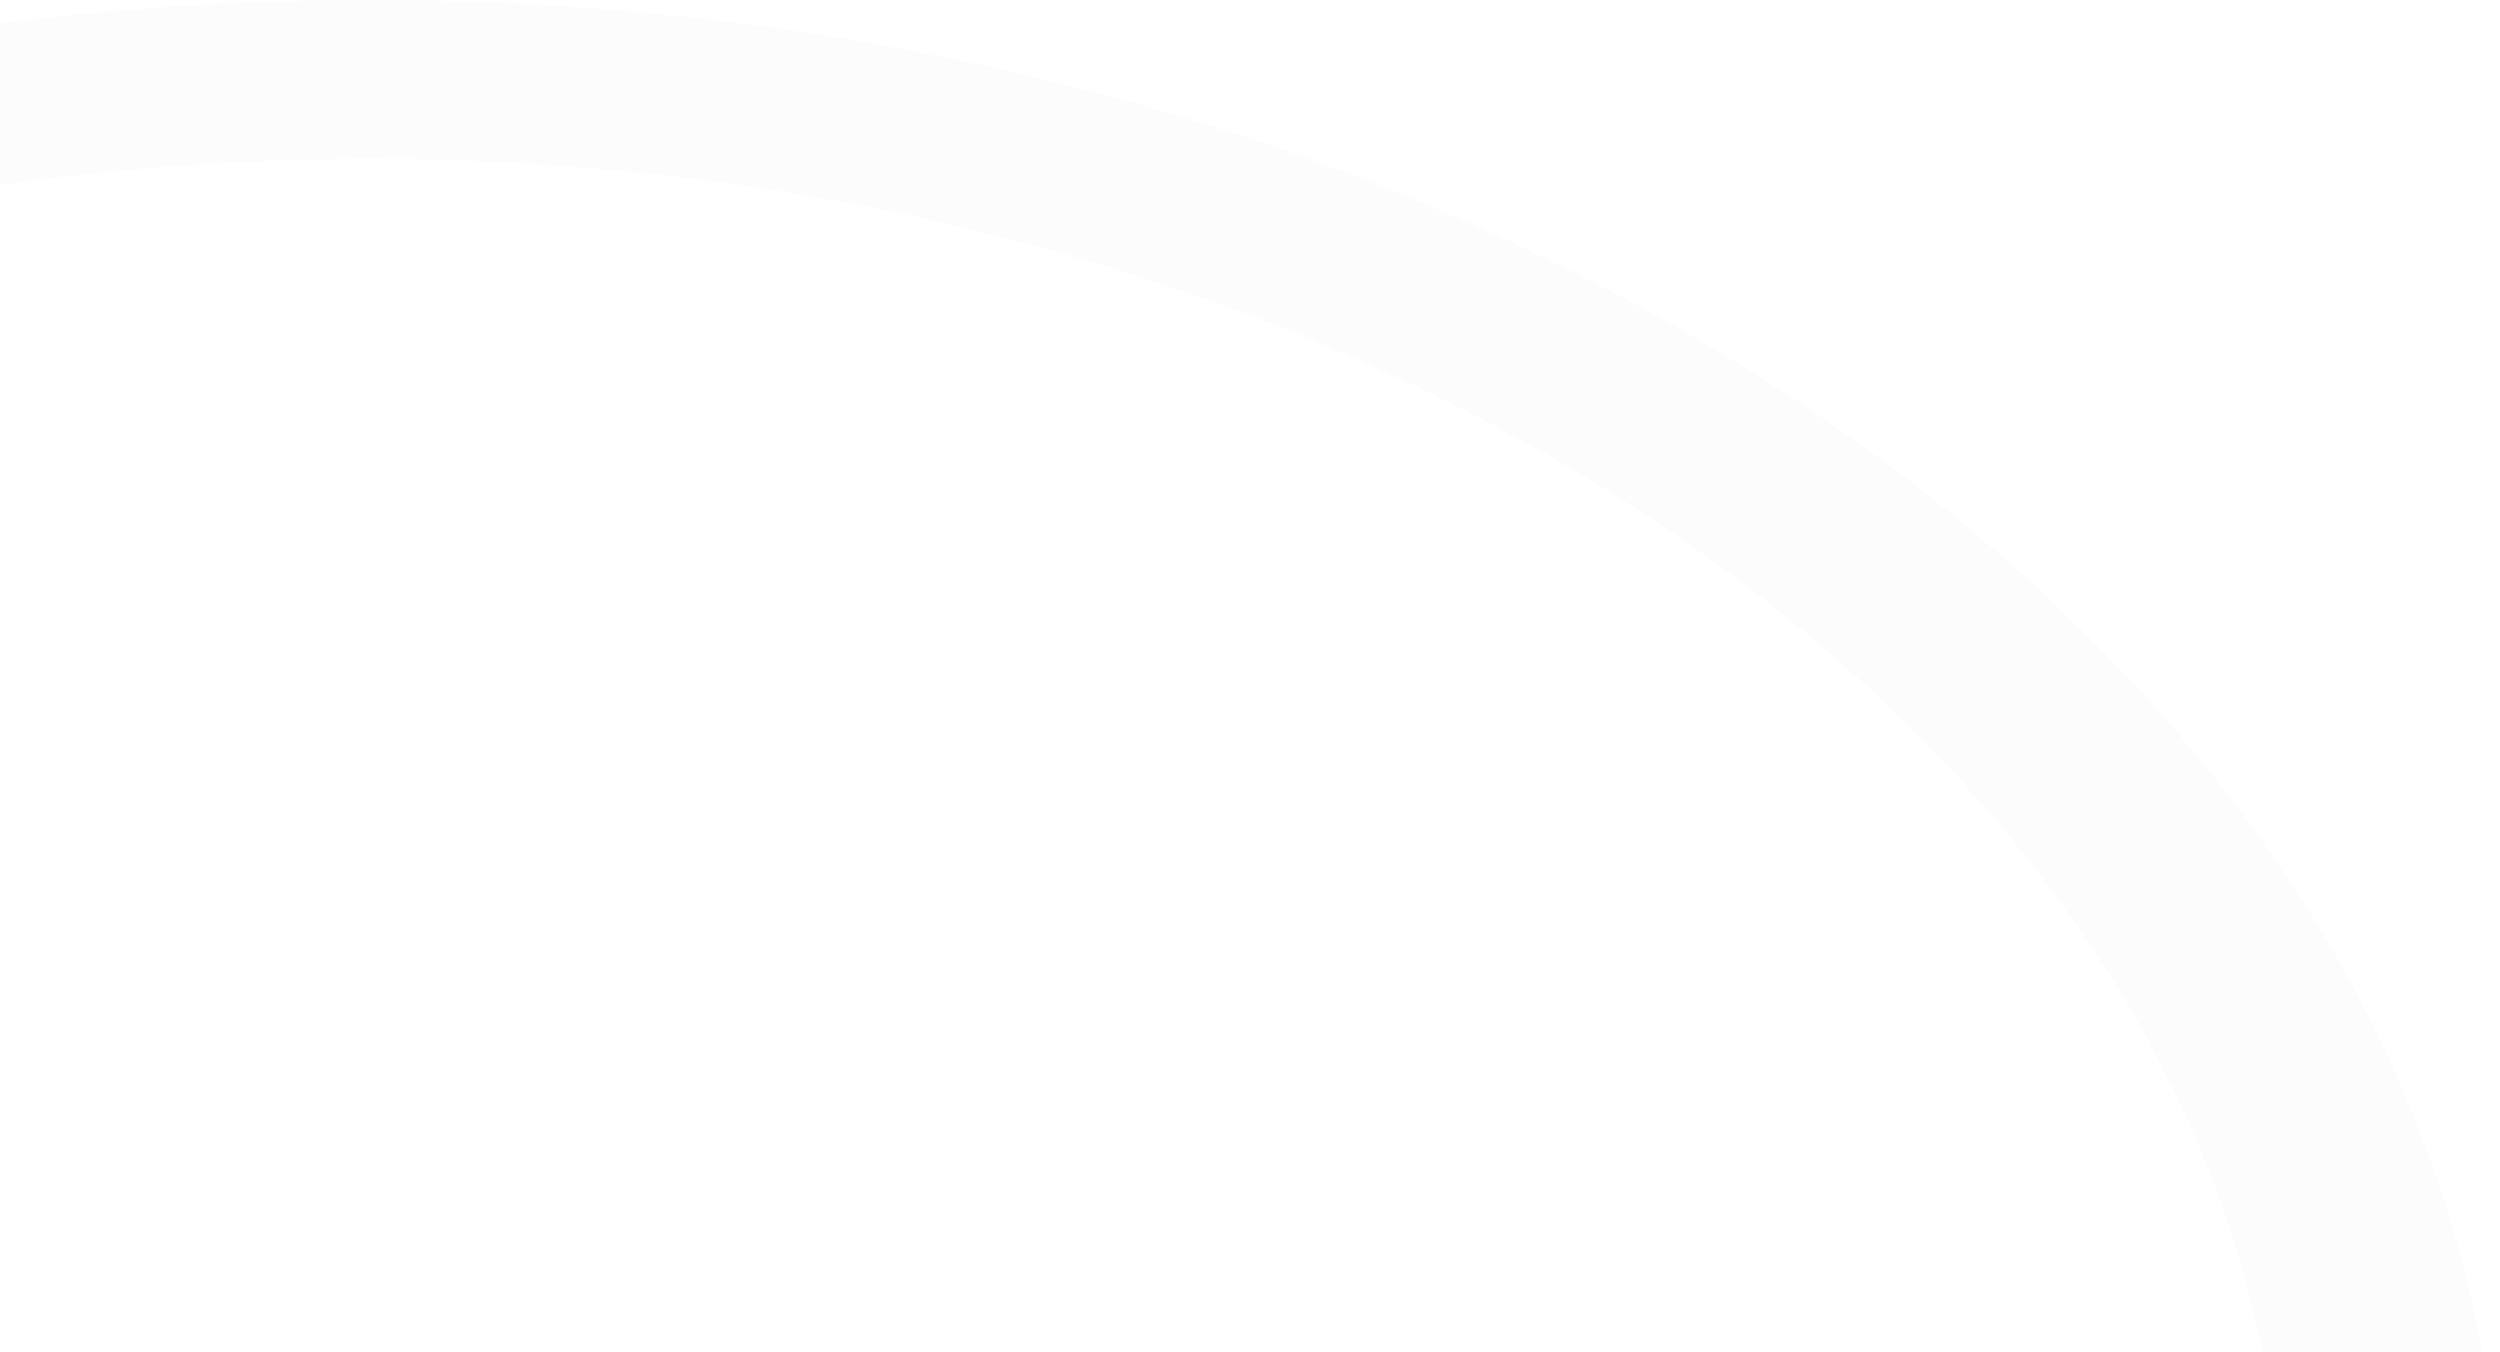 <svg width="98" height="53" viewBox="0 0 98 53" fill="none" xmlns="http://www.w3.org/2000/svg">
<g filter="url(#filter0_bii_3780_5238)">
<path d="M98 61C98 94.689 60.616 122 14.5 122C-31.616 122 -69 94.689 -69 61C-69 27.311 -31.616 0 14.5 0C60.616 0 98 27.311 98 61ZM-60.477 61C-60.477 91.251 -26.908 115.773 14.5 115.773C55.908 115.773 89.477 91.251 89.477 61C89.477 30.75 55.908 6.227 14.5 6.227C-26.908 6.227 -60.477 30.75 -60.477 61Z" fill="#C4C4C4" fill-opacity="0.05"/>
</g>
<defs>
<filter id="filter0_bii_3780_5238" x="-85.667" y="-16.667" width="200.333" height="155.333" filterUnits="userSpaceOnUse" color-interpolation-filters="sRGB">
<feFlood flood-opacity="0" result="BackgroundImageFix"/>
<feGaussianBlur in="BackgroundImage" stdDeviation="8.333"/>
<feComposite in2="SourceAlpha" operator="in" result="effect1_backgroundBlur_3780_5238"/>
<feBlend mode="normal" in="SourceGraphic" in2="effect1_backgroundBlur_3780_5238" result="shape"/>
<feColorMatrix in="SourceAlpha" type="matrix" values="0 0 0 0 0 0 0 0 0 0 0 0 0 0 0 0 0 0 127 0" result="hardAlpha"/>
<feOffset dx="-8.333" dy="8.333"/>
<feGaussianBlur stdDeviation="4.167"/>
<feComposite in2="hardAlpha" operator="arithmetic" k2="-1" k3="1"/>
<feColorMatrix type="matrix" values="0 0 0 0 1 0 0 0 0 1 0 0 0 0 1 0 0 0 0.1 0"/>
<feBlend mode="normal" in2="shape" result="effect2_innerShadow_3780_5238"/>
<feColorMatrix in="SourceAlpha" type="matrix" values="0 0 0 0 0 0 0 0 0 0 0 0 0 0 0 0 0 0 127 0" result="hardAlpha"/>
<feOffset dx="8.333" dy="-8.333"/>
<feGaussianBlur stdDeviation="4.167"/>
<feComposite in2="hardAlpha" operator="arithmetic" k2="-1" k3="1"/>
<feColorMatrix type="matrix" values="0 0 0 0 0.584 0 0 0 0 0.584 0 0 0 0 0.584 0 0 0 0.1 0"/>
<feBlend mode="normal" in2="effect2_innerShadow_3780_5238" result="effect3_innerShadow_3780_5238"/>
</filter>
</defs>
</svg>
